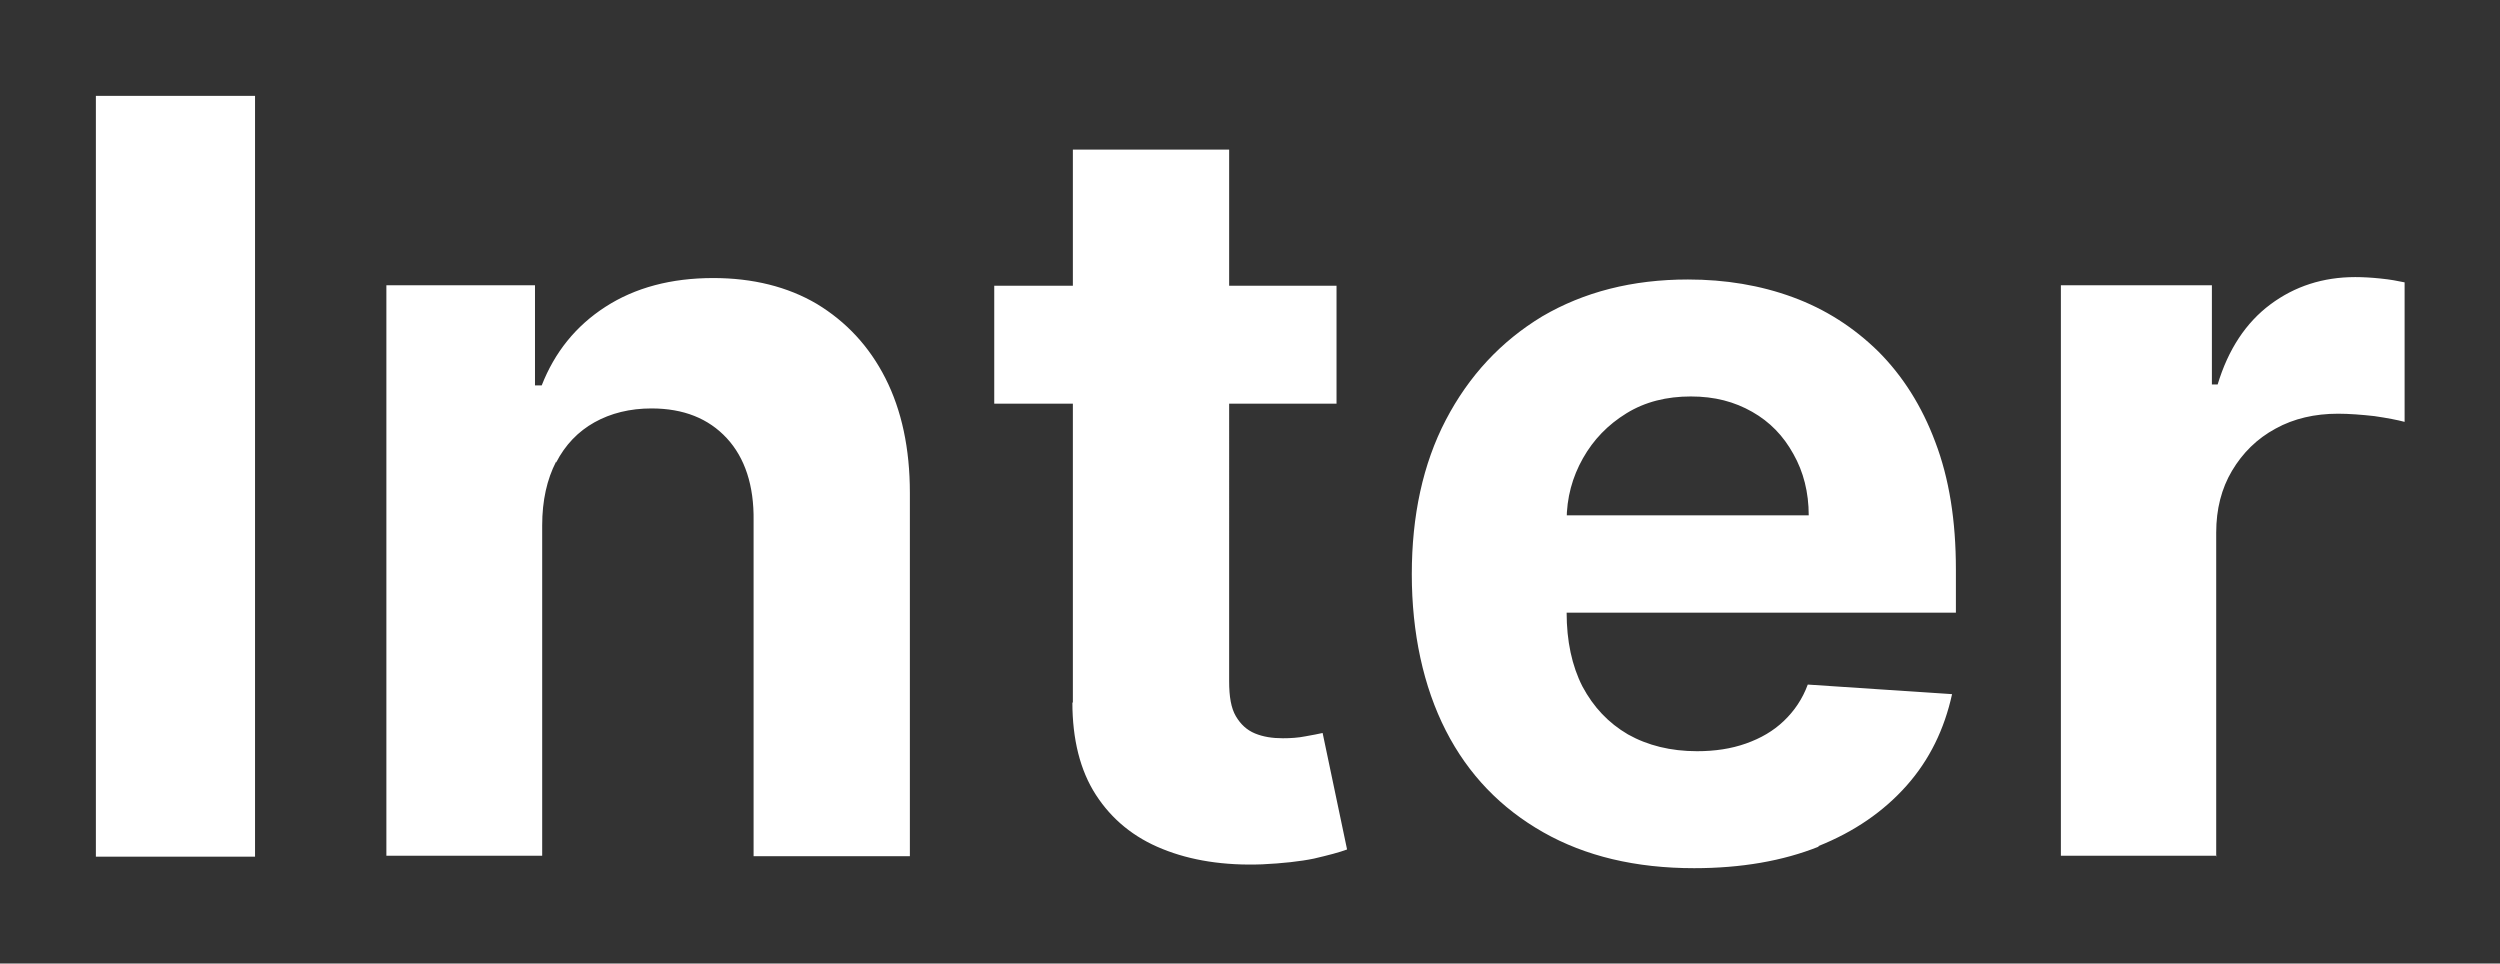 <?xml version="1.0" encoding="UTF-8"?><svg id="Layer_1" xmlns="http://www.w3.org/2000/svg" viewBox="0 0 52.15 20.1"><rect x="0" y="0" width="52.15" height="20.1" fill="#333333" stroke="none"/><defs><style>.cls-1{fill:none;}.cls-2{fill:#fff;}</style></defs><path class="cls-2" d="m46.23,17.87v-6.76c0-.49.11-.92.33-1.29.22-.37.52-.67.91-.88.38-.21.82-.31,1.3-.31.23,0,.49.02.76.05.27.04.48.08.63.12v-2.91c-.14-.03-.3-.06-.5-.08-.19-.02-.37-.03-.53-.03-.67,0-1.26.19-1.77.57-.51.38-.88.94-1.1,1.67h-.12v-2.07h-3.15v11.9h3.25Zm-8.3-.22c.75-.3,1.36-.72,1.84-1.26.48-.54.79-1.18.95-1.91l-3.01-.2c-.11.3-.28.55-.5.76-.22.21-.48.36-.79.47-.31.11-.65.16-1.02.16-.55,0-1.03-.12-1.44-.35-.41-.24-.72-.57-.95-1-.22-.43-.33-.95-.33-1.54v-1.92c0-.48.12-.91.34-1.3.22-.39.52-.7.91-.94.39-.24.84-.35,1.34-.35s.91.11,1.28.32c.37.21.65.5.86.88.21.37.32.8.32,1.28h-6.96v2.03h10.03v-.9c0-1.02-.14-1.9-.43-2.66-.28-.75-.68-1.38-1.19-1.89-.51-.5-1.1-.88-1.78-1.13-.68-.25-1.41-.37-2.19-.37-1.16,0-2.17.26-3.04.77-.86.52-1.53,1.24-2.01,2.16-.48.92-.71,2-.71,3.22s.24,2.34.71,3.26c.47.92,1.15,1.62,2.03,2.12.88.5,1.93.75,3.15.75.98,0,1.85-.15,2.6-.45Zm-15.56-3c0,.77.16,1.42.49,1.93.33.51.79.89,1.39,1.13.59.24,1.29.35,2.08.32.42-.02.79-.06,1.08-.12.3-.07.53-.13.69-.19l-.51-2.43c-.08.02-.2.04-.36.07-.15.03-.31.04-.47.04-.22,0-.41-.03-.58-.1-.17-.07-.3-.19-.4-.36-.1-.17-.14-.41-.14-.73V3.12h-3.26v11.54Zm-1.63-8.69v2.46h7.14v-2.46h-7.14Zm-9.14,3.69c.19-.37.46-.65.8-.84s.74-.29,1.19-.29c.67,0,1.19.21,1.57.62.38.41.57.99.56,1.72v7h3.26v-7.58c0-.92-.17-1.72-.51-2.39-.34-.67-.82-1.18-1.43-1.55-.61-.36-1.34-.54-2.16-.54-.88,0-1.63.2-2.25.6-.62.4-1.06.95-1.33,1.64h-.14v-2.09h-3.1v11.9h3.25v-6.89c0-.52.1-.96.29-1.33ZM2,2v15.87h3.32V2h-3.32Z"/><rect class="cls-1" width="52.15" height="20.1"/></svg>